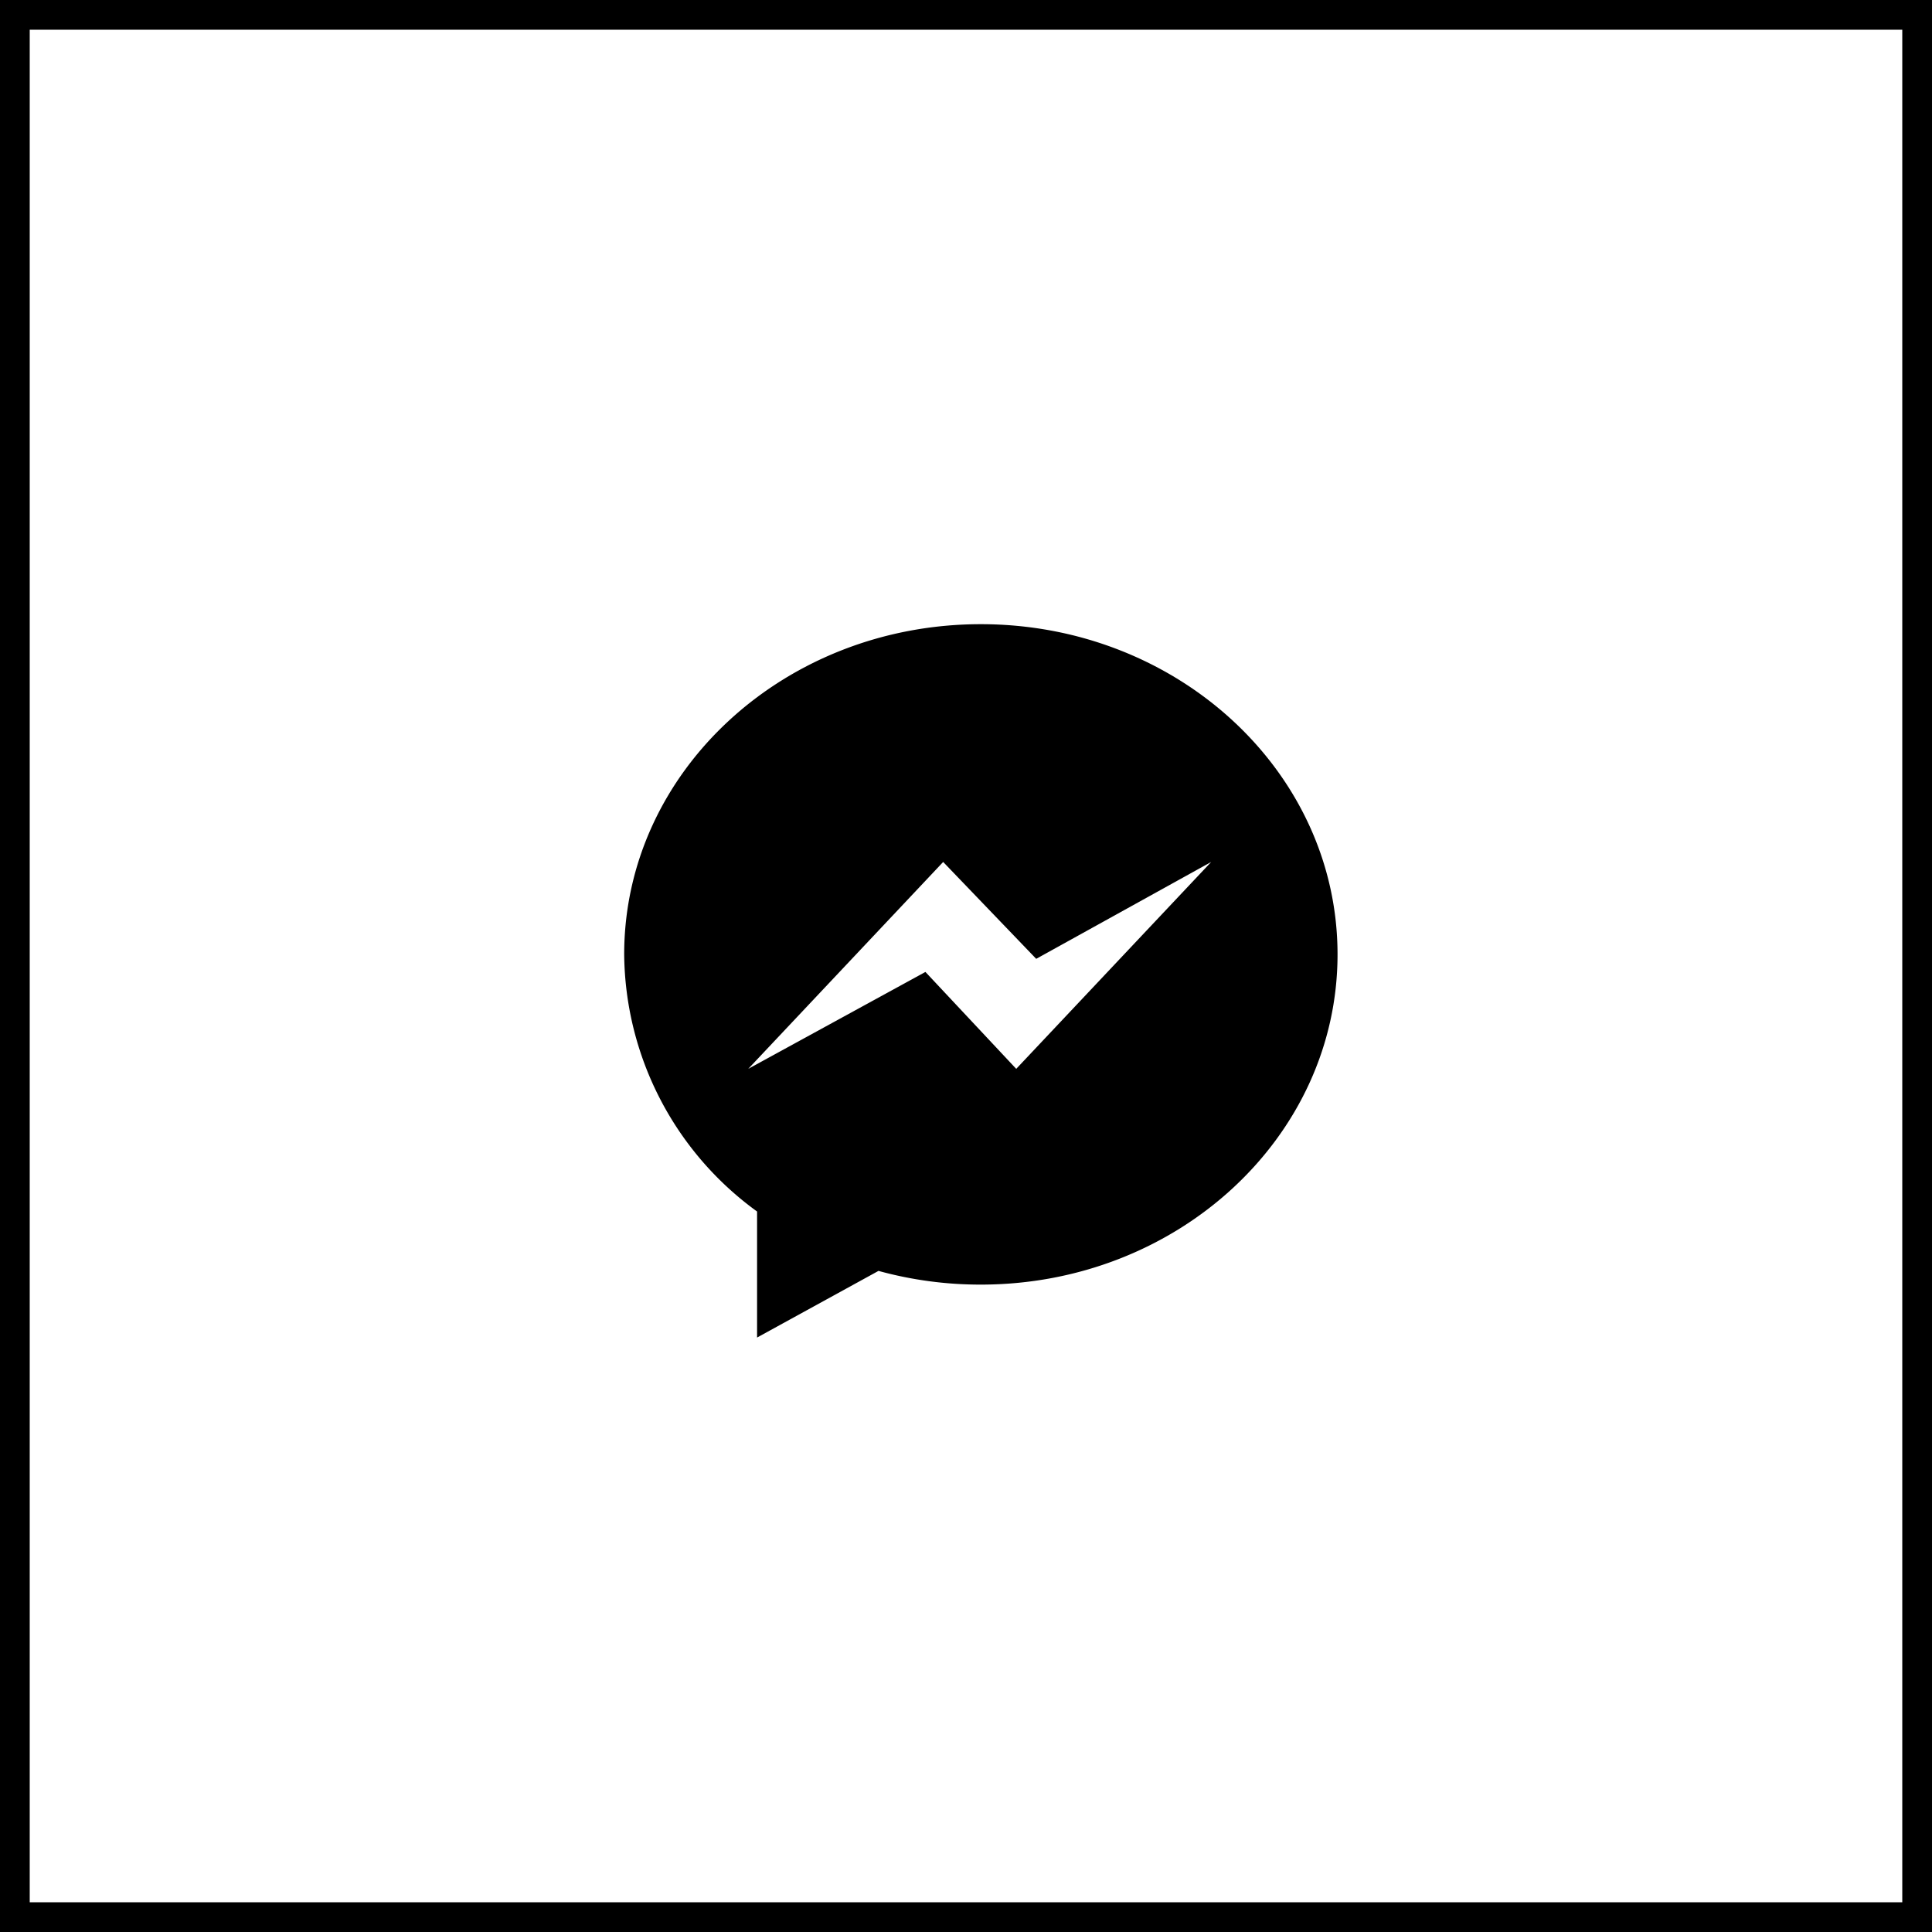 <svg xmlns="http://www.w3.org/2000/svg" width="65" height="65" viewBox="0 0 65 65"><defs><style>.a{fill:#fff;stroke:#000;}.b{stroke:none;}.c{fill:none;}</style></defs><g class="a"><rect class="b" width="65" height="65"/><rect class="c" x="0.5" y="0.5" width="64" height="64"/></g><g transform="translate(21 21)"><g transform="translate(0 0)"><path d="M12,0C5.372,0,0,4.973,0,11.109a10.8,10.8,0,0,0,4.471,8.651V24l4.085-2.242A12.9,12.9,0,0,0,12,22.219c6.626,0,12-4.973,12-11.109S18.624,0,12,0ZM13.19,14.96,10.135,11.7,4.174,14.96,10.732,8l3.13,3.259L19.749,8Z" transform="translate(0 0)"/></g></g></svg>